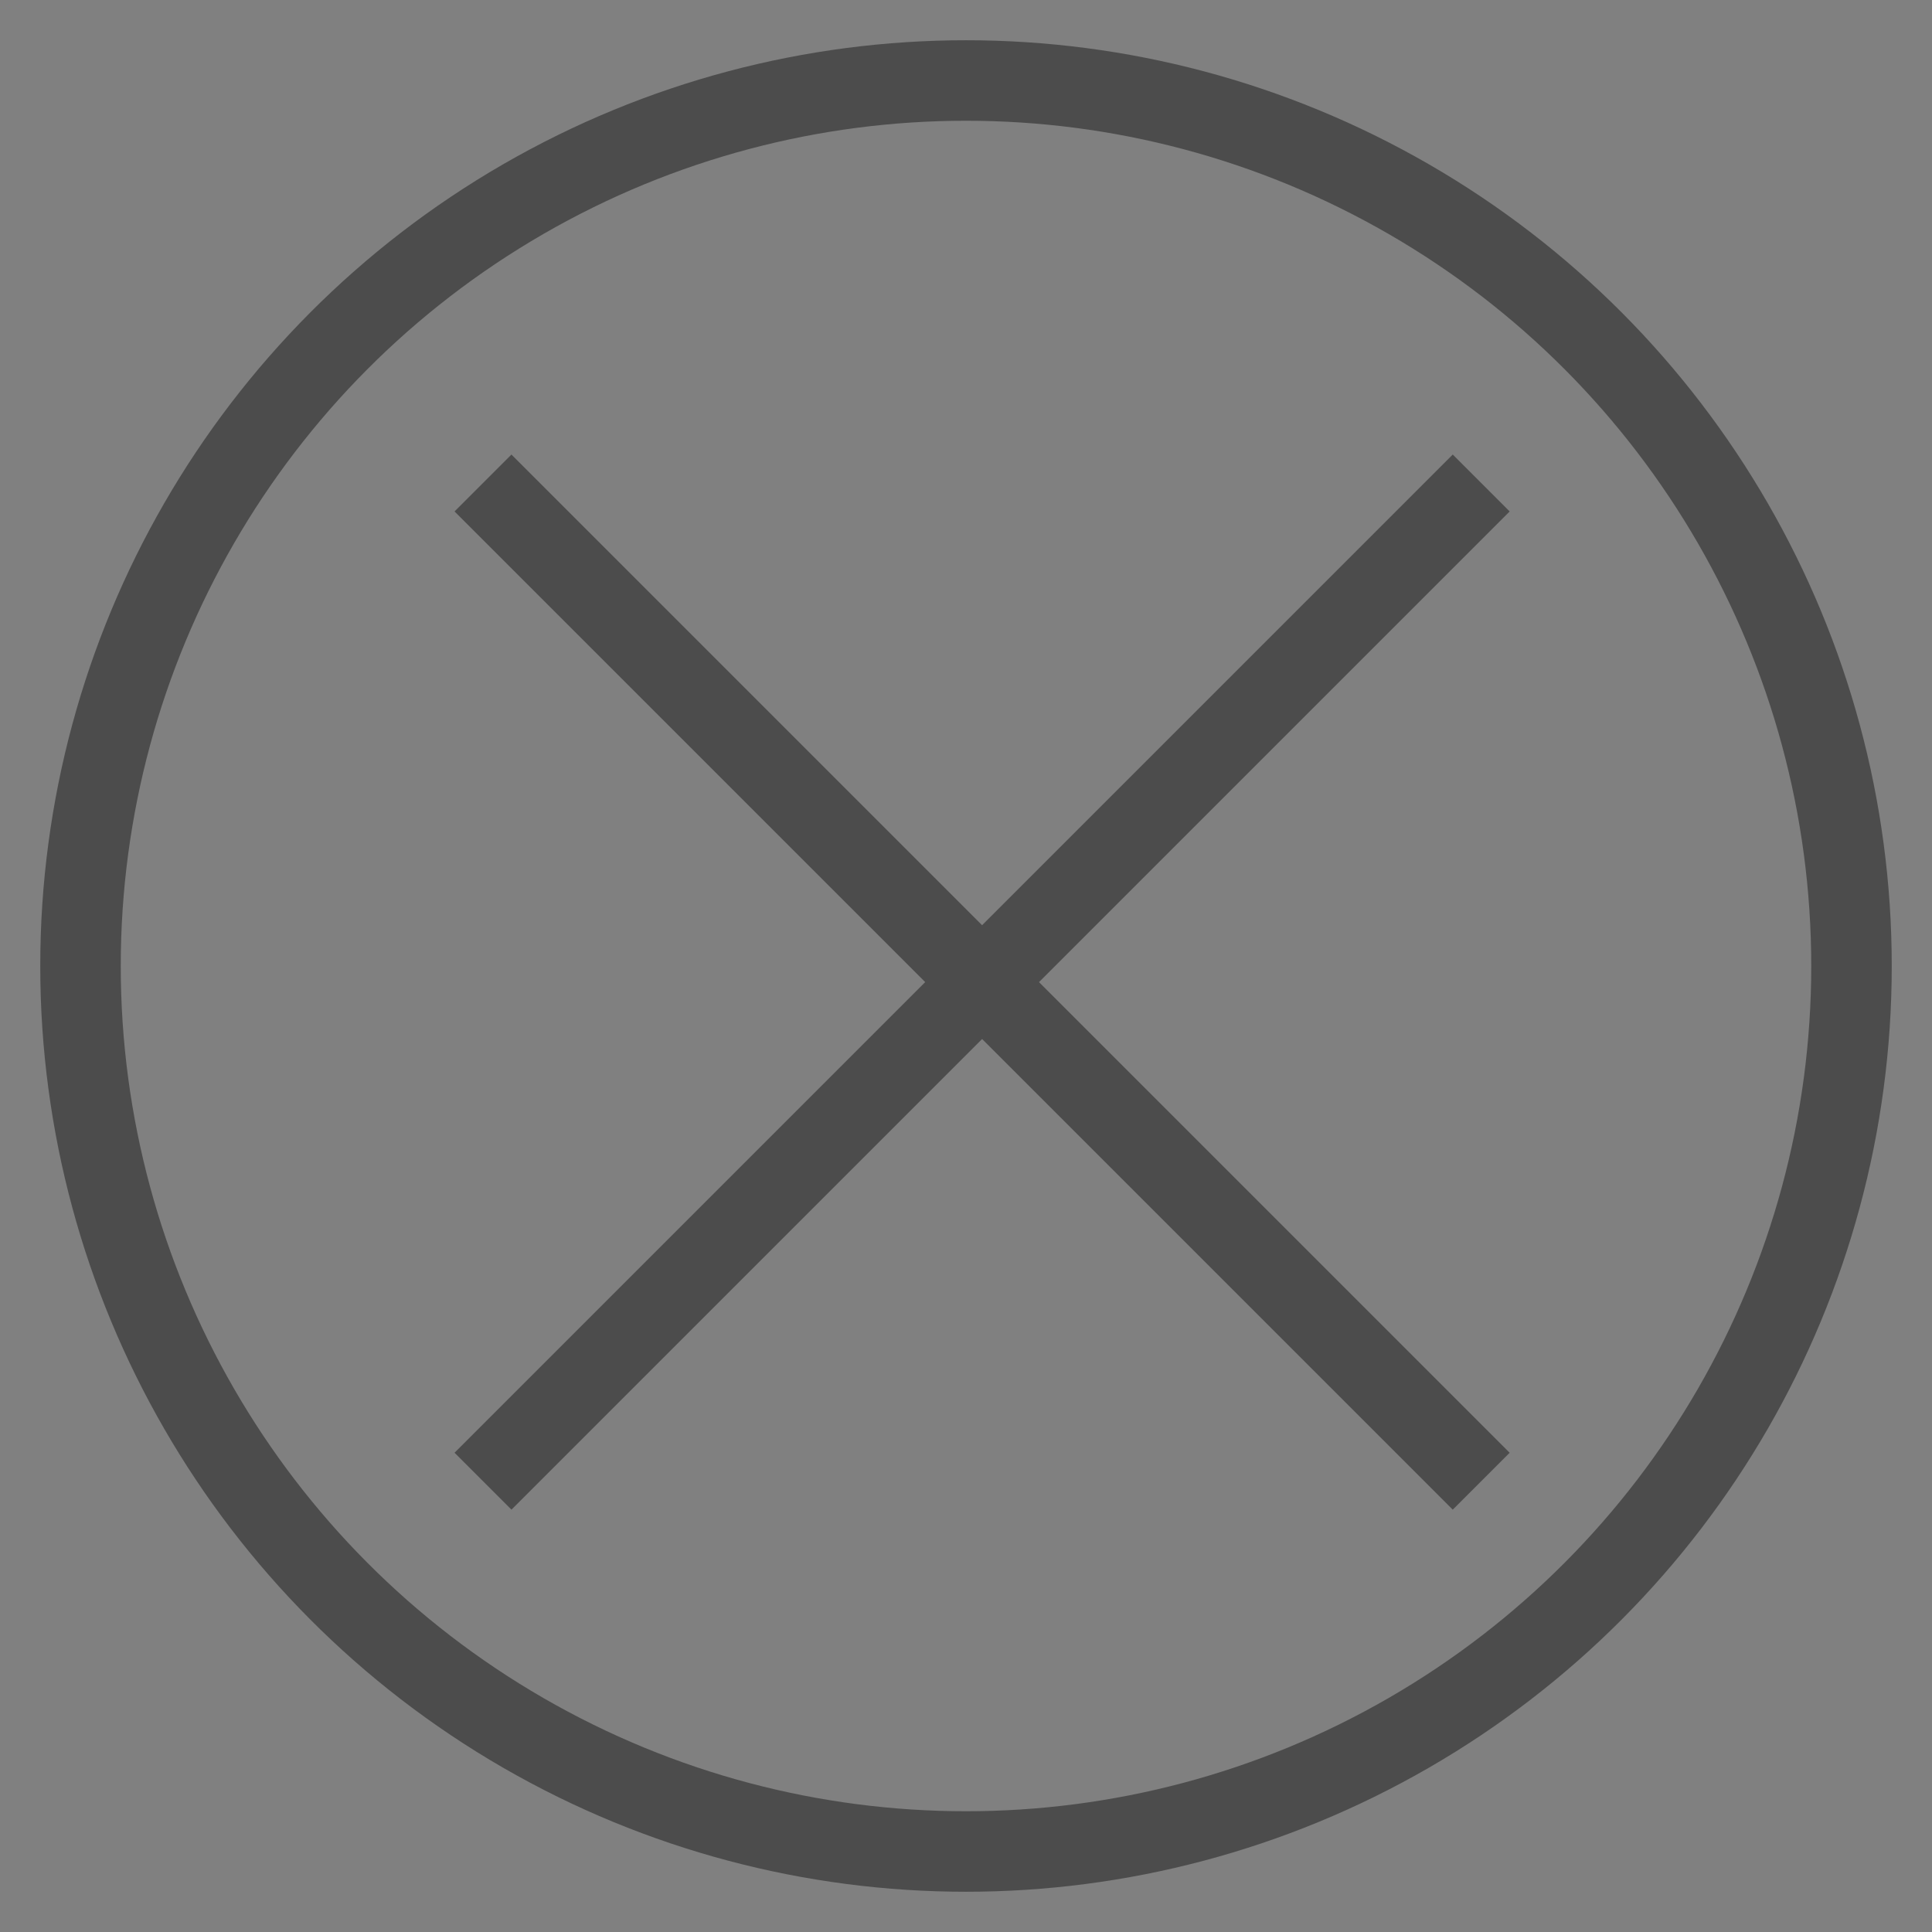 <svg xmlns="http://www.w3.org/2000/svg" xmlns:xlink="http://www.w3.org/1999/xlink" width="24px" height="24px" viewBox="0 0 24 24" version="1.1">
    <rect x="0" y="0" width="24" height="24" fill="#808080" stroke="none"/>
    <!-- Generator: Sketch 50.2 (55047) - http://www.bohemiancoding.com/sketch -->
    <title>XMLID_6_</title>
    <desc>Created with Sketch.</desc>
    <defs/>
    <g id="Page-1" stroke="none" stroke-width="1" fill="none" fill-rule="evenodd">
        <g id="Group-4-Copy" transform="translate(-38, -5)" stroke="#4C4C4C">
            <g id="XMLID_6_" transform="translate(39, 6)">
                <path d="M5,17.4 L17.4,5" id="XMLID_4_" fill="#FFFFFF"/>
                <path d="M5,17.4 L17.4,5" id="XMLID_4_" fill="#FFFFFF" transform="translate(11.2, 11.2) scale(-1, 1) translate(-11.2, -11.2) "/>
                <circle id="Oval" cx="11" cy="11" r="11"/>
            </g>
        </g>
    </g>
</svg>